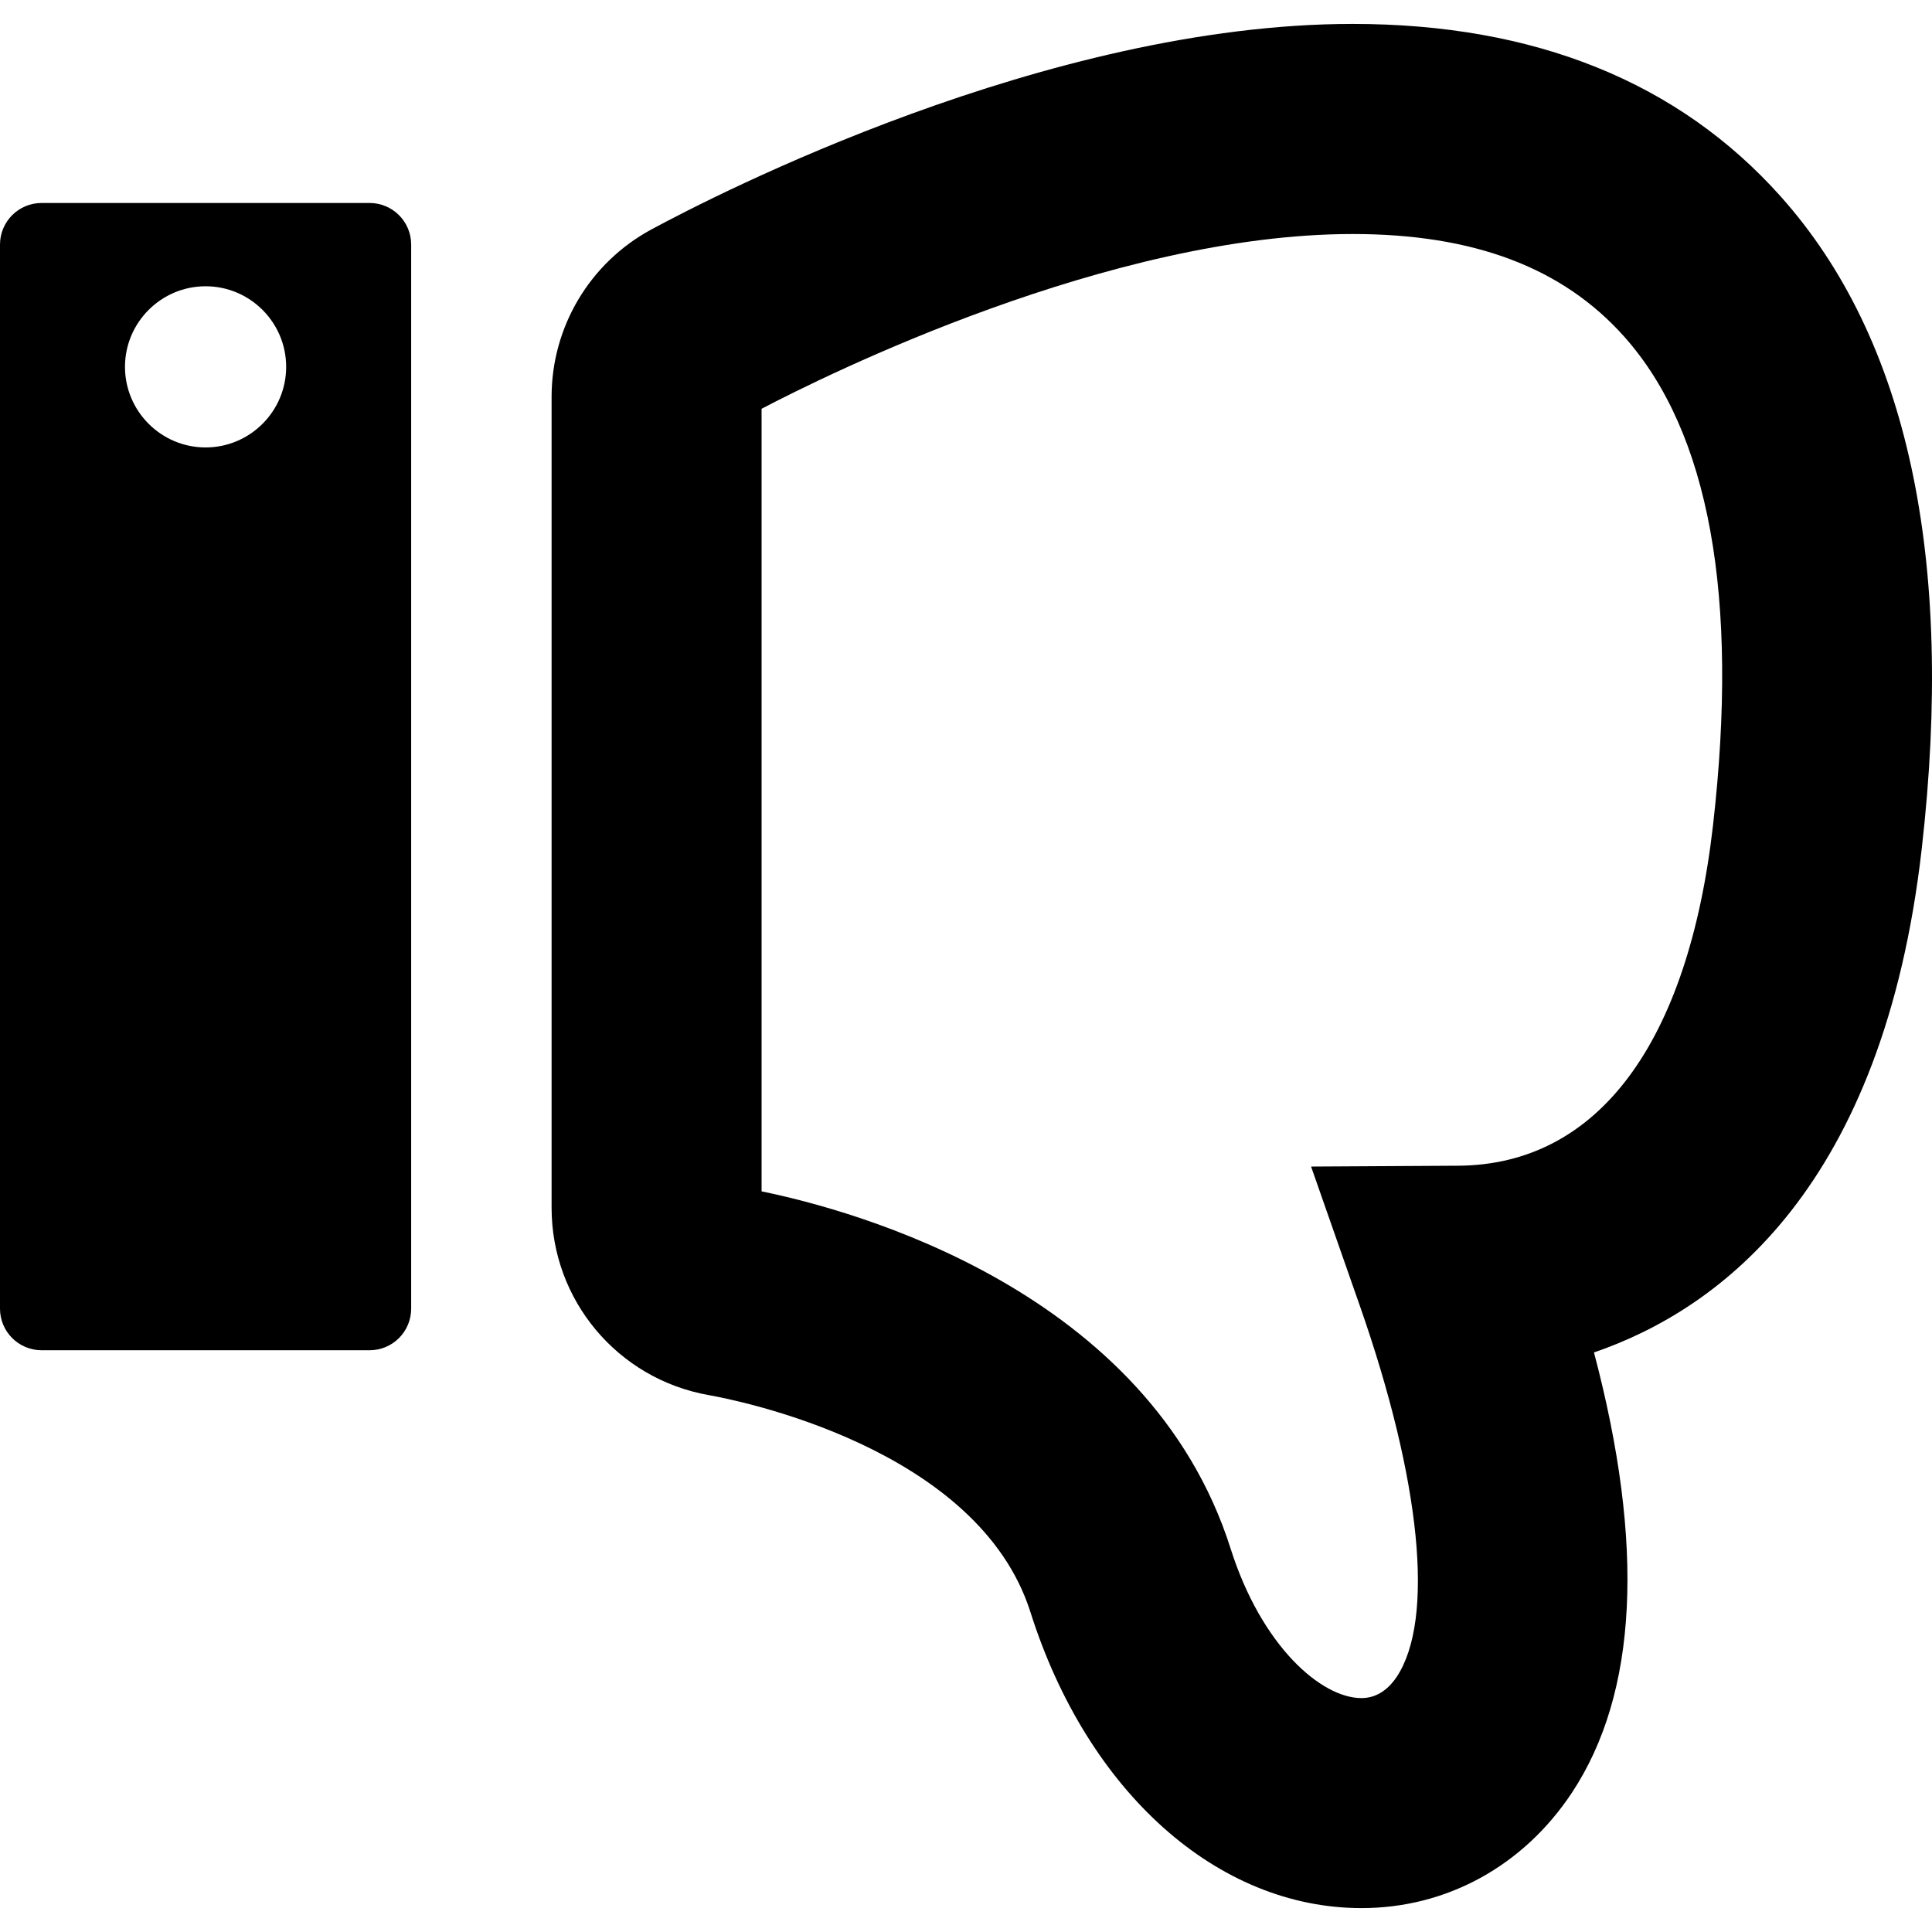 <?xml version="1.0" encoding="iso-8859-1"?>
<!-- Generator: Adobe Illustrator 16.0.0, SVG Export Plug-In . SVG Version: 6.00 Build 0)  -->
<!DOCTYPE svg PUBLIC "-//W3C//DTD SVG 1.1//EN" "http://www.w3.org/Graphics/SVG/1.1/DTD/svg11.dtd">
<svg version="1.1" id="Capa_1" xmlns="http://www.w3.org/2000/svg" xmlns:xlink="http://www.w3.org/1999/xlink" x="0px" y="0px"
	 width="94.027px" height="94.027px" viewBox="0 0 94.027 94.027" style="enable-background:new 0 0 94.027 94.027;"
	 xml:space="preserve">
<g>
	<g>
		<g>
			<path d="M66.262,92.864c-7.015,0-13.338-5.651-16.111-14.401c-2.547-8.033-14.325-10.33-15.66-10.566
				c-4.433-0.786-7.646-4.621-7.646-9.117V19.312c0-3.405,1.862-6.527,4.858-8.146C34.797,9.495,50.98,1.164,65.831,1.164
				c8.853,0,15.864,2.828,20.841,8.407c6.166,6.907,8.471,17.584,6.856,31.734C91.657,57.737,83.768,63.7,77.576,65.821
				c2.486,9.394,2.129,16.586-1.079,21.435C74.131,90.821,70.401,92.864,66.262,92.864z M37.067,57.982
				c4.478,0.916,18.835,4.799,22.827,17.392c1.496,4.72,4.396,7.269,6.367,7.269c0.851,0,1.4-0.563,1.715-1.033
				c1.854-2.801,1.182-9.561-1.801-18.076l-2.367-6.76l7.16-0.041c6.784-0.041,11.189-5.93,12.403-16.583
				c1.271-11.133-0.187-19.13-4.327-23.771c-2.996-3.357-7.318-4.99-13.214-4.99c-11.812,0-25.622,6.859-28.765,8.505v38.089H37.067
				z"/>
		</g>
		<g>
			<path d="M17.987,9.879H2.024C0.906,9.879,0,10.784,0,11.903v51.786c0,1.119,0.906,2.025,2.024,2.025h15.963
				c1.119,0,2.024-0.906,2.024-2.025V11.904C20.011,10.785,19.106,9.879,17.987,9.879z M10.006,21.776
				c-2.162,0-3.923-1.76-3.923-3.922s1.761-3.922,3.923-3.922c2.162,0,3.921,1.76,3.921,3.922S12.168,21.776,10.006,21.776z"/>
		</g>
	</g>
</g>
<g>
</g>
<g>
</g>
<g>
</g>
<g>
</g>
<g>
</g>
<g>
</g>
<g>
</g>
<g>
</g>
<g>
</g>
<g>
</g>
<g>
</g>
<g>
</g>
<g>
</g>
<g>
</g>
<g>
</g>
</svg>
